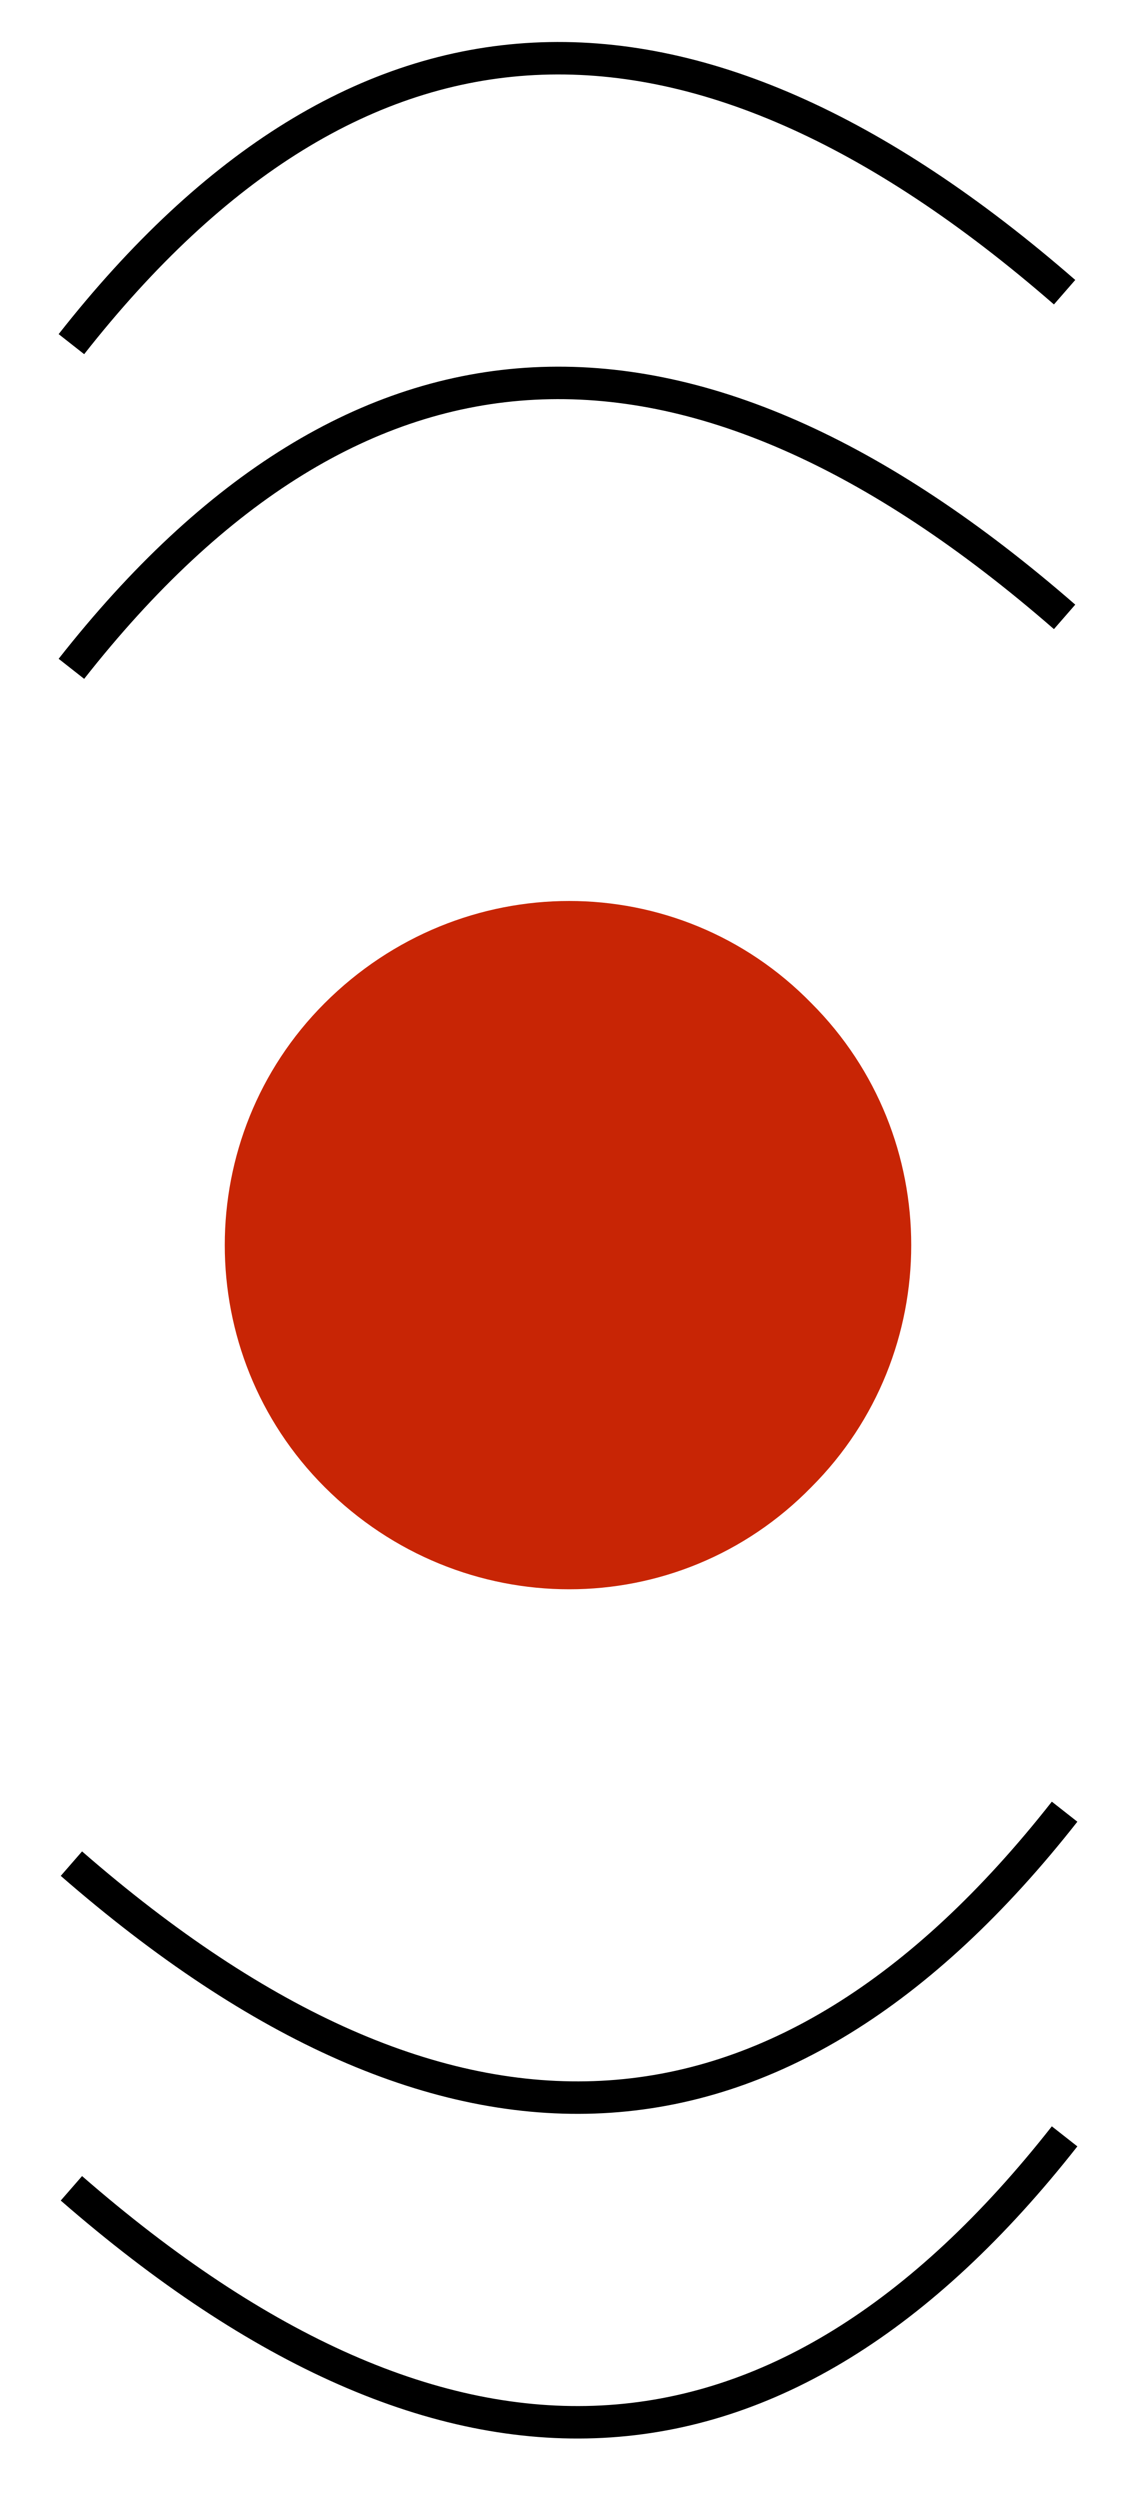 <?xml version="1.0" encoding="UTF-8" standalone="no"?><svg xmlns="http://www.w3.org/2000/svg" xmlns:xlink="http://www.w3.org/1999/xlink" clip-rule="evenodd" stroke-miterlimit="10" viewBox="0 0 35 77"><desc>SVG generated by Keynote</desc><defs></defs><g transform="matrix(1.00, 0.00, -0.00, -1.00, 0.0, 77.0)"><g><clipPath id="clip0x6000012bf2c0"><path d="M 5.9 27.1 L 29.1 27.1 L 29.1 50.2 L 5.9 50.2 Z M 5.9 27.1 "></path></clipPath><g clip-path="url(#clip0x6000012bf2c0)"><path d="M 25.0 46.1 C 29.1 42.0 29.1 35.3 25.0 31.2 C 20.9 27.0 14.2 27.0 10.0 31.2 C 5.9 35.3 5.9 42.0 10.0 46.1 C 14.2 50.3 20.9 50.3 25.0 46.1 Z M 25.0 46.1 " fill="#C82505"></path></g></g><g><clipPath id="clip0x6000012bef60"><path d="M 0.8 55.1 L 34.1 55.1 L 34.1 66.7 L 0.8 66.7 Z M 0.8 55.1 "></path></clipPath><g clip-path="url(#clip0x6000012bef60)"><path d="M 0.0 8.8 C 8.8 -2.4 19.0 -2.9 30.6 7.2 " fill="none" stroke="#000000" stroke-width="1.00" transform="matrix(1.00, 0.00, 0.00, -1.00, 2.2, 65.2)"></path></g></g><g><clipPath id="clip0x6000012bed20"><path d="M 0.8 65.1 L 34.1 65.1 L 34.1 76.7 L 0.8 76.7 Z M 0.8 65.1 "></path></clipPath><g clip-path="url(#clip0x6000012bed20)"><path d="M 0.0 8.8 C 8.8 -2.4 19.0 -2.9 30.6 7.2 " fill="none" stroke="#000000" stroke-width="1.00" transform="matrix(1.00, 0.00, 0.00, -1.00, 2.2, 75.2)"></path></g></g><g><clipPath id="clip0x6000012beae0"><path d="M 34.2 10.9 L 0.9 10.9 L 0.9 22.5 L 34.2 22.5 Z M 34.2 10.9 "></path></clipPath><g clip-path="url(#clip0x6000012beae0)"><path d="M 0.0 8.8 C 8.8 -2.4 19.0 -2.9 30.6 7.2 " fill="none" stroke="#000000" stroke-width="1.00" transform="matrix(-1.00, 0.00, 0.00, 1.00, 32.8, 12.4)"></path></g></g><g><clipPath id="clip0x6000014a37e0"><path d="M 34.2 0.9 L 0.9 0.9 L 0.9 12.5 L 34.2 12.5 Z M 34.2 0.9 "></path></clipPath><g clip-path="url(#clip0x6000014a37e0)"><path d="M 0.0 8.8 C 8.8 -2.4 19.0 -2.9 30.6 7.2 " fill="none" stroke="#000000" stroke-width="1.00" transform="matrix(-1.00, 0.00, 0.00, 1.00, 32.8, 2.4)"></path></g></g></g></svg>